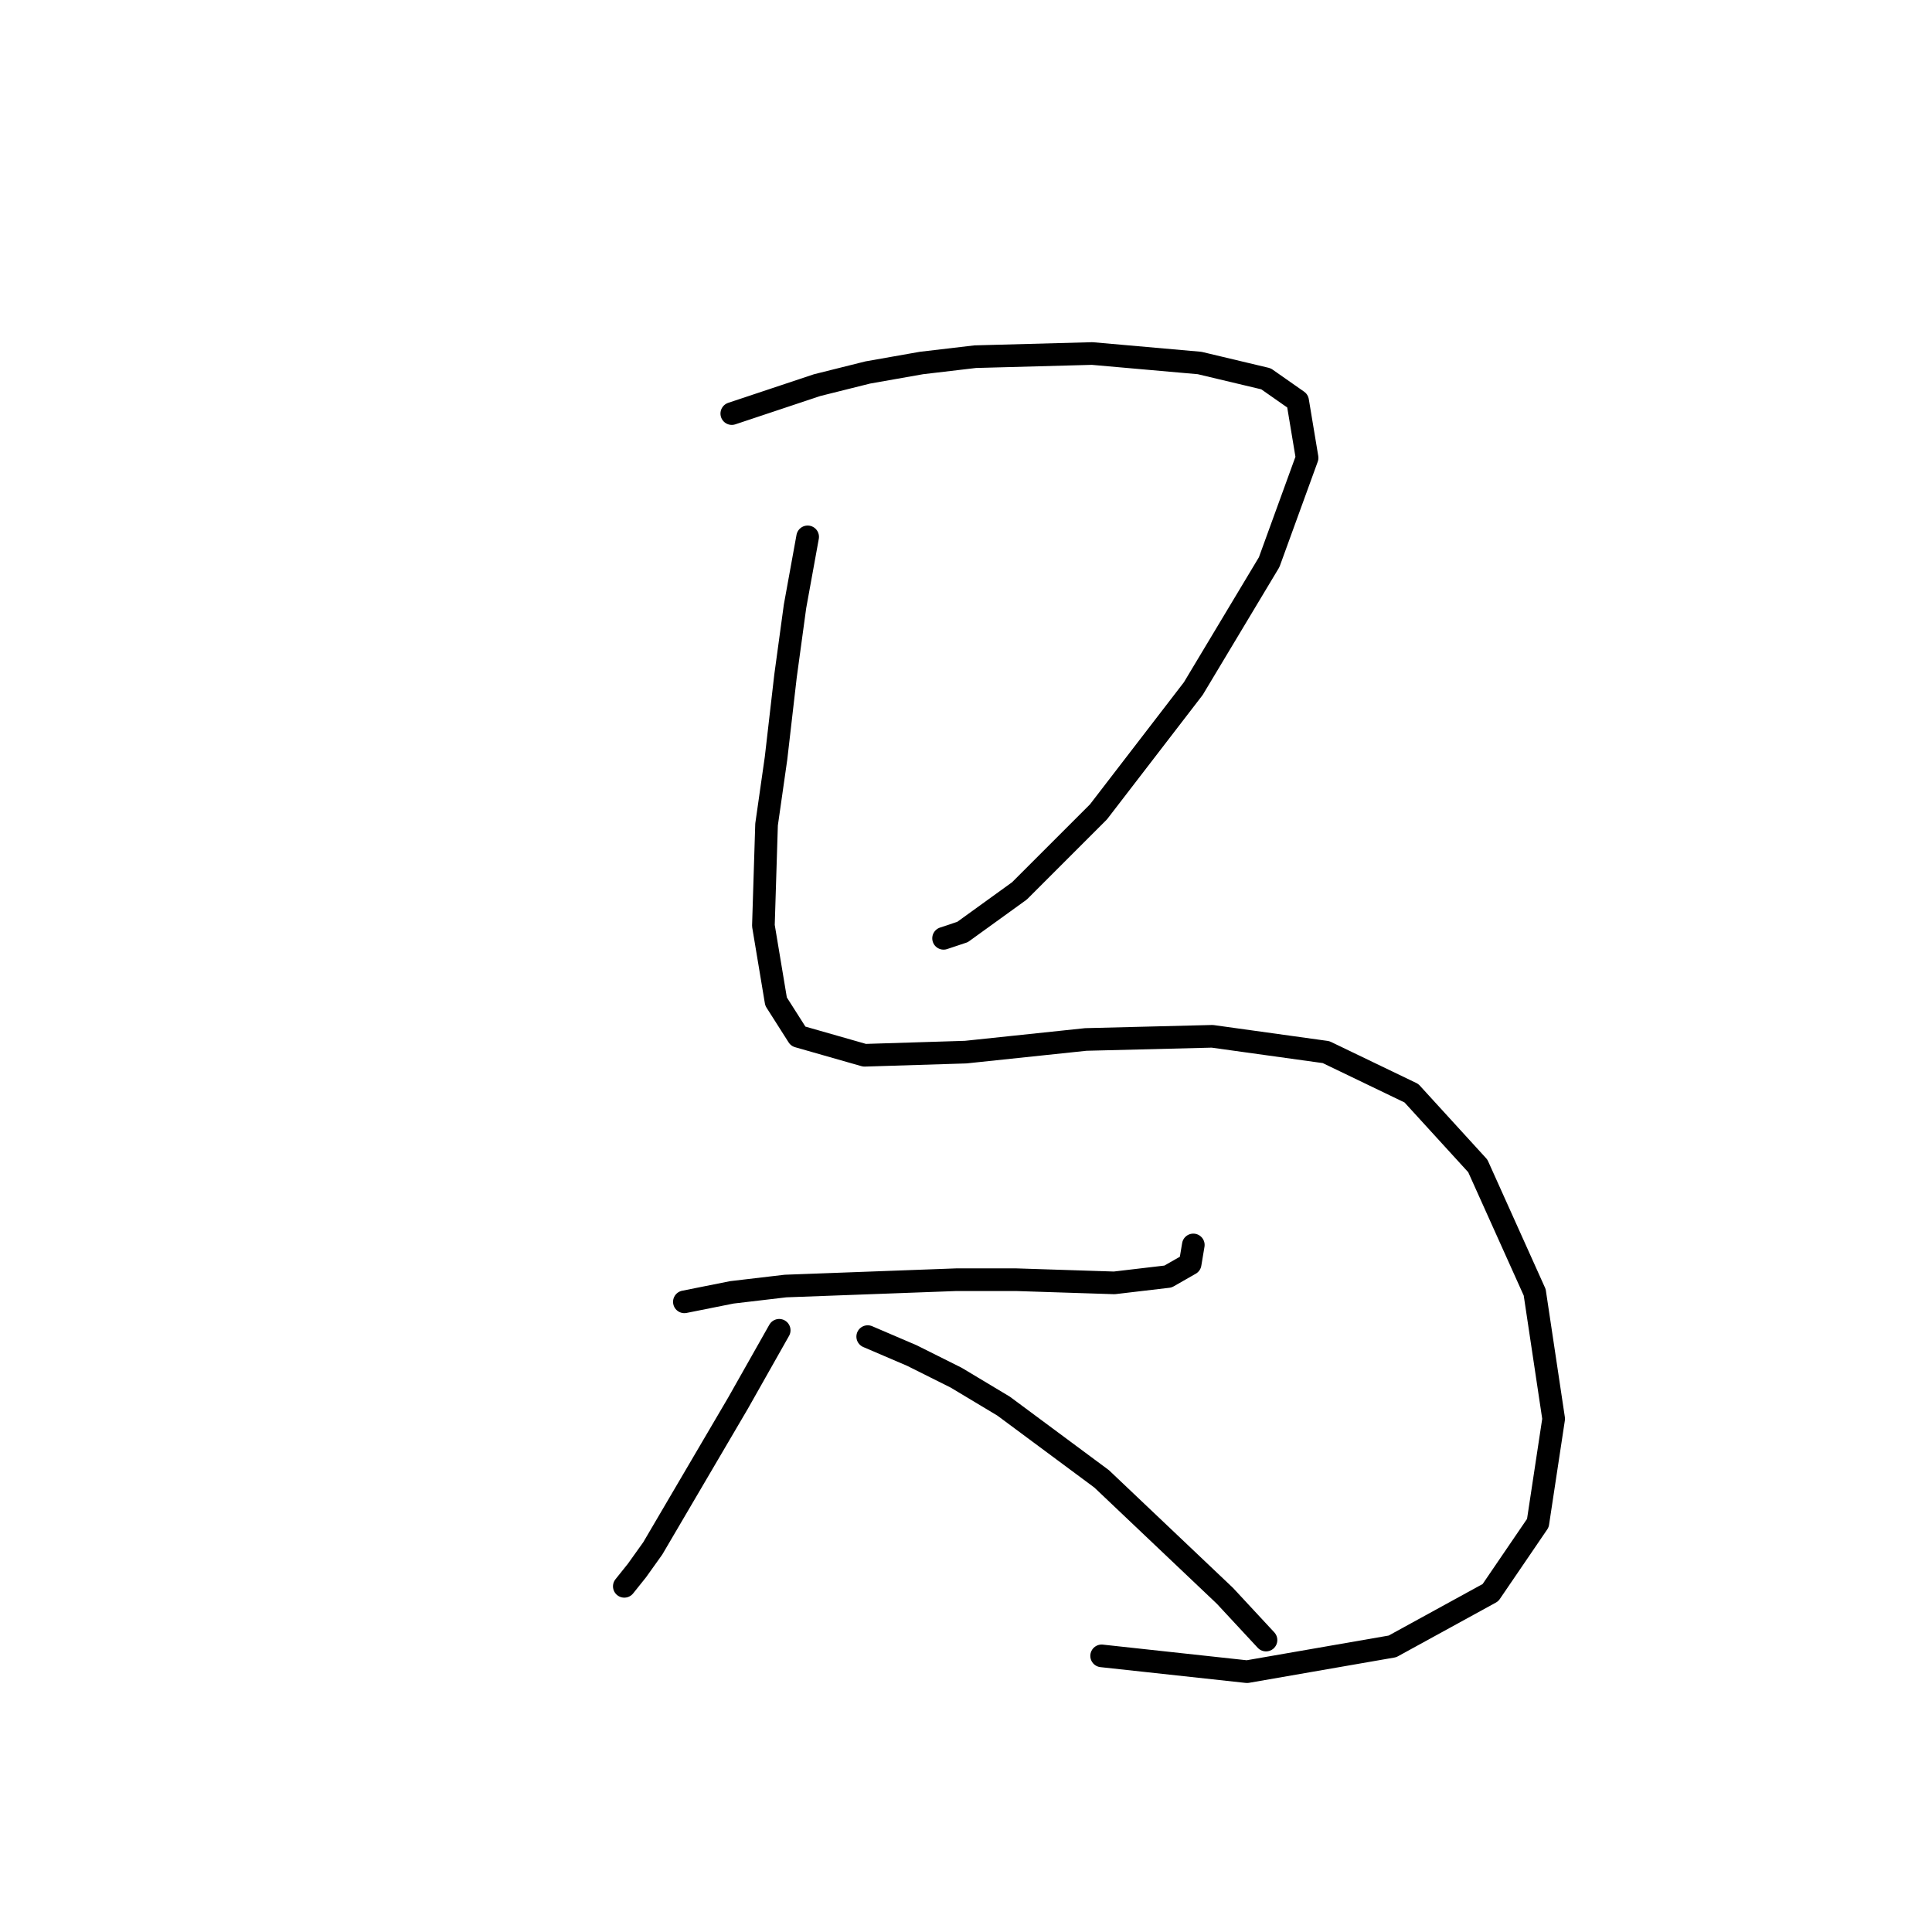 <?xml version="1.0" standalone="no"?>
    <svg width="256" height="256" xmlns="http://www.w3.org/2000/svg" version="1.1">
    <polyline stroke="black" stroke-width="3" stroke-linecap="round" fill="transparent" stroke-linejoin="round" points="96.966 54.802 108.275 51.032 114.976 49.357 122.097 48.1 129.217 47.262 144.715 46.843 158.956 48.1 167.752 50.194 171.941 53.126 173.197 60.666 168.171 74.488 158.119 91.242 145.553 107.578 135.081 118.049 127.542 123.494 125.029 124.332 125.029 124.332 " />
        <polyline stroke="black" stroke-width="3" stroke-linecap="round" fill="transparent" stroke-linejoin="round" points="107.018 71.137 105.343 80.352 104.086 89.567 102.83 100.457 101.573 109.253 101.154 122.656 102.83 132.709 105.761 137.316 114.557 139.829 127.961 139.411 143.877 137.735 160.632 137.316 175.71 139.411 187.02 144.856 195.816 154.489 203.355 171.244 205.868 187.998 203.774 201.82 197.491 211.035 184.506 218.156 165.239 221.506 145.972 219.412 145.972 219.412 " />
        <polyline stroke="black" stroke-width="3" stroke-linecap="round" fill="transparent" stroke-linejoin="round" points="90.683 172.5 96.966 171.244 104.086 170.406 126.704 169.568 134.663 169.568 147.647 169.987 154.768 169.149 157.7 167.474 158.119 164.961 158.119 164.961 " />
        <polyline stroke="black" stroke-width="3" stroke-linecap="round" fill="transparent" stroke-linejoin="round" points="103.248 176.27 97.803 185.904 86.494 205.171 84.4 208.103 82.724 210.197 82.724 210.197 " />
        <polyline stroke="black" stroke-width="3" stroke-linecap="round" fill="transparent" stroke-linejoin="round" points="114.976 177.108 120.84 179.621 126.704 182.553 132.987 186.323 145.972 195.956 162.307 211.454 167.752 217.318 167.752 217.318 " />
        </svg>